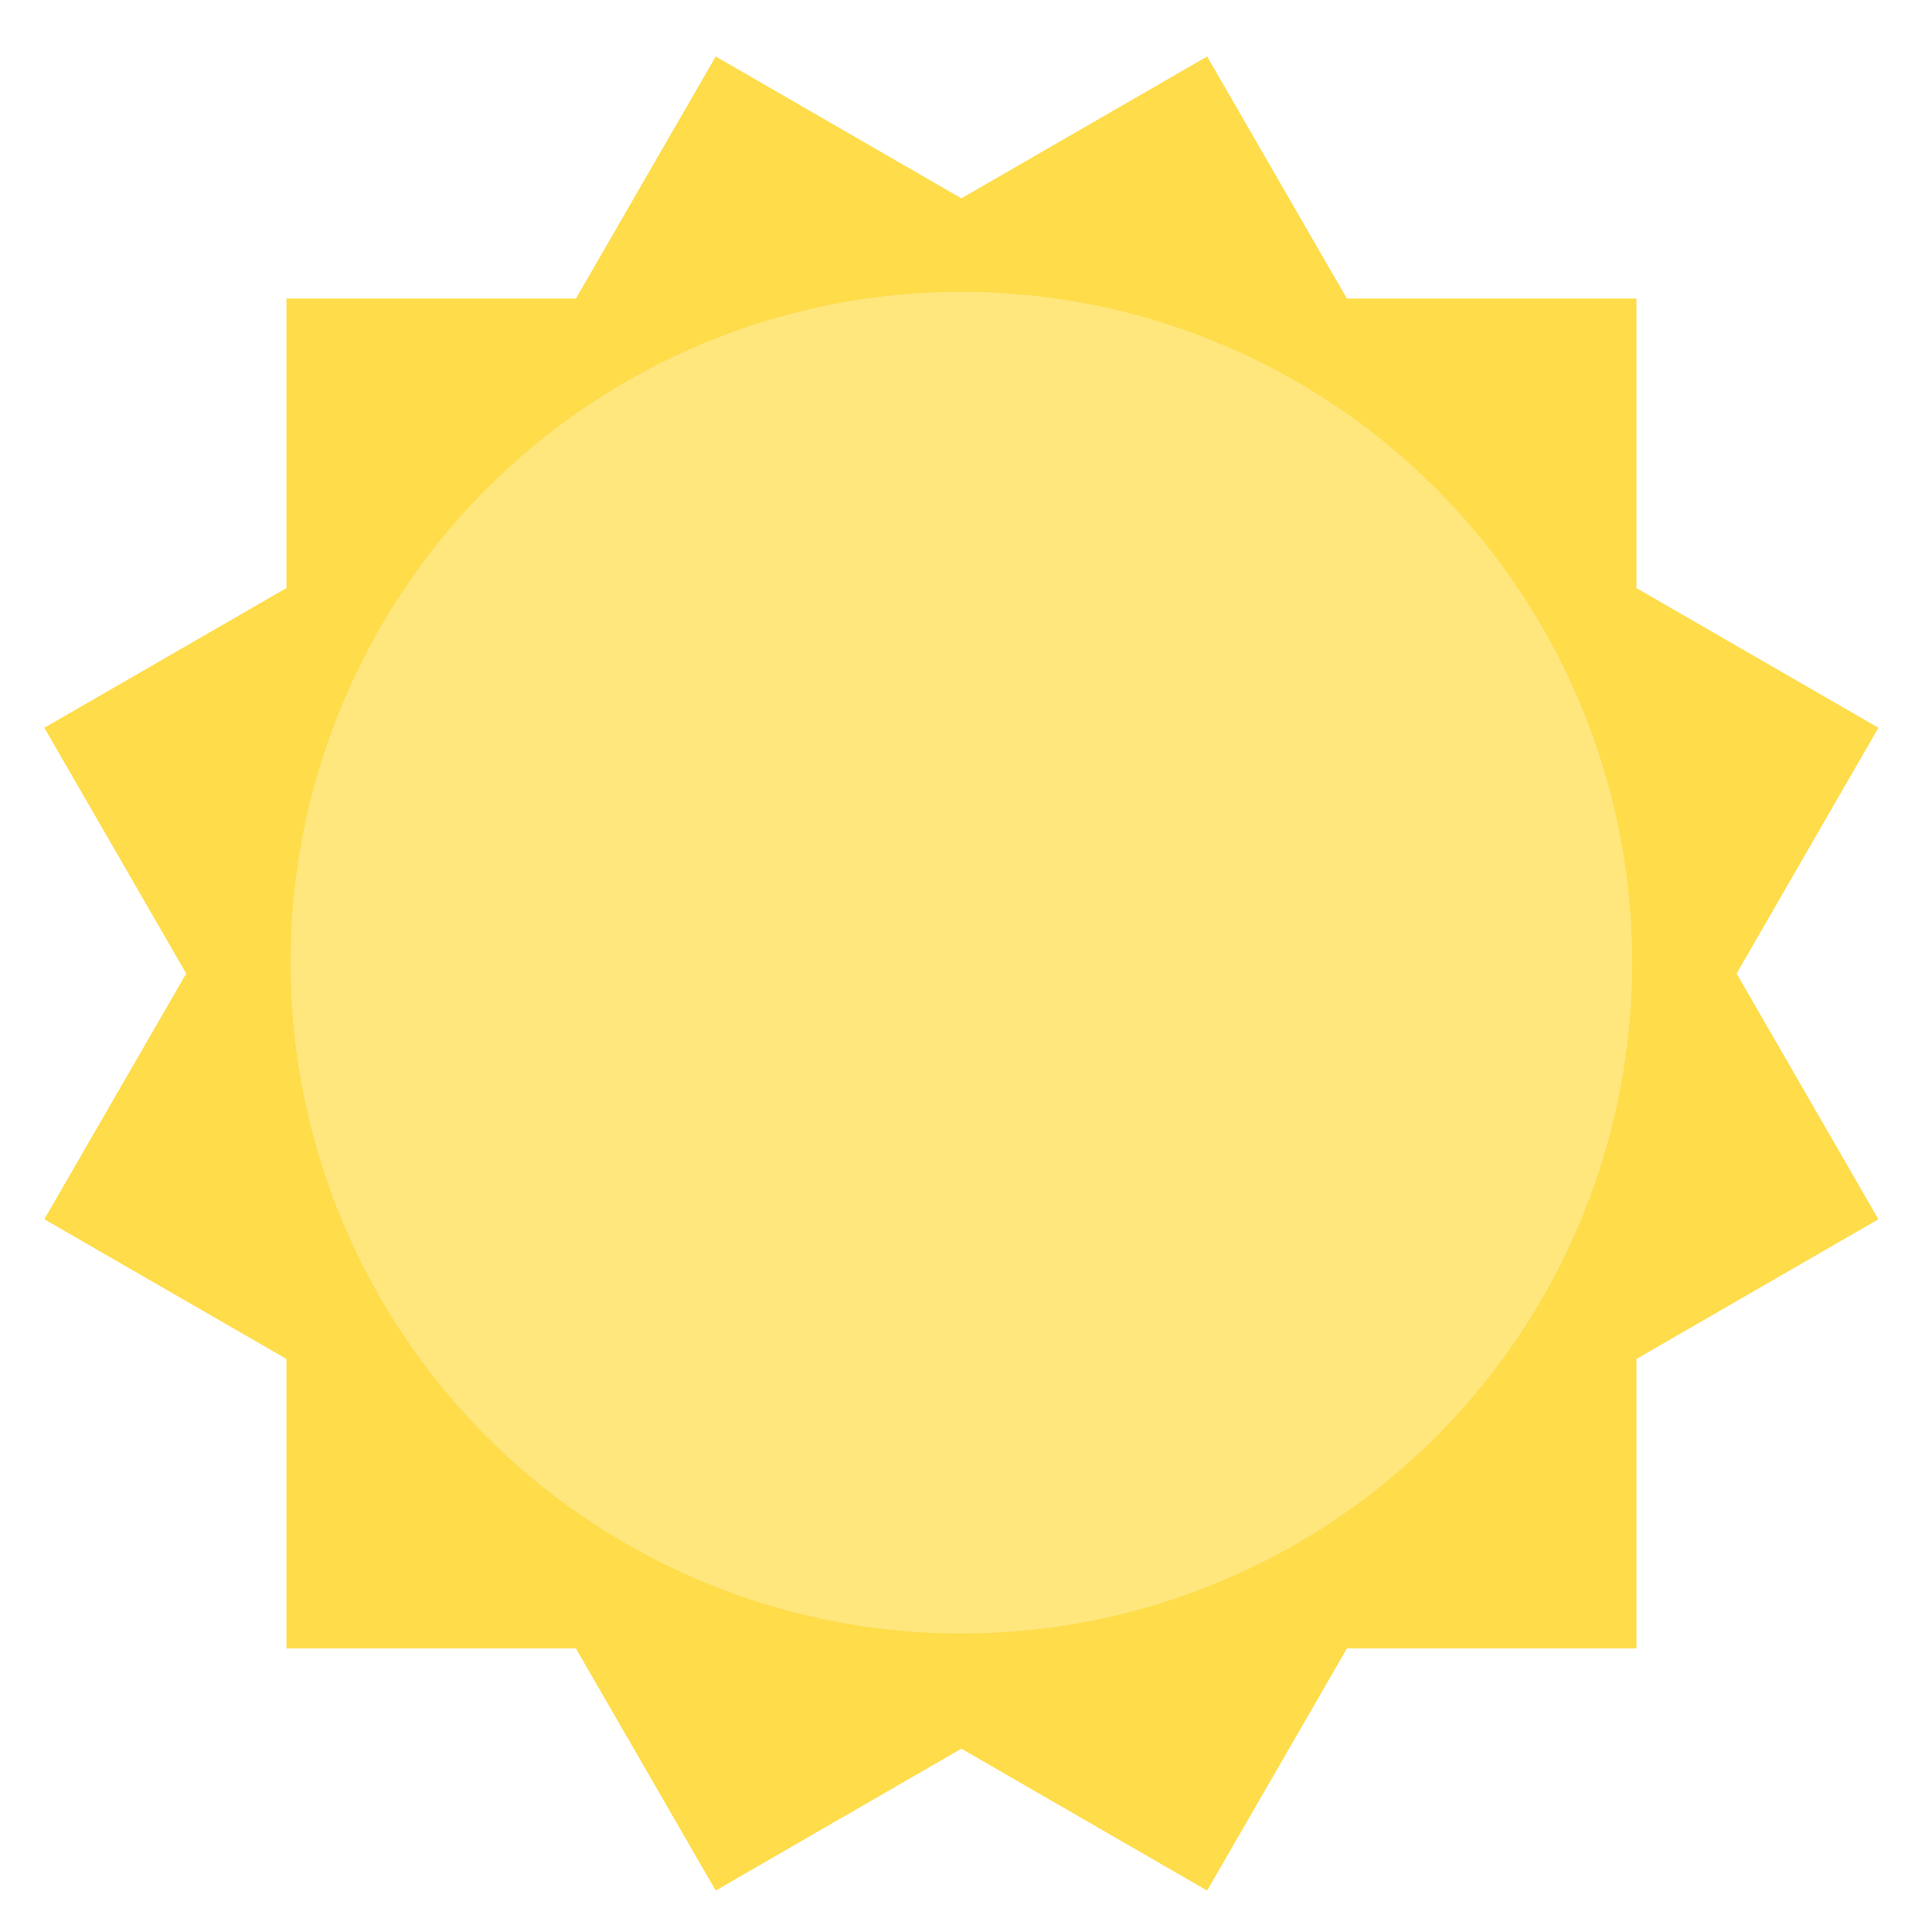 <?xml version="1.0" encoding="UTF-8"?>
<svg id="Layer_2" data-name="Layer 2" xmlns="http://www.w3.org/2000/svg" viewBox="0 0 221 221">
  <defs>
    <style>
      .cls-1 {
        fill: #fff;
      }

      .cls-2 {
        fill: #ffe67d;
      }

      .cls-3 {
        fill: #fedc4a;
      }
    </style>
  </defs>
  <g id="Layer_1-2" data-name="Layer 1">
    <rect class="cls-1" width="221" height="221"/>
    <polygon class="cls-3" points="198.65 111.36 214.87 83.25 187.19 67.27 187.19 34.15 154.07 34.15 138.08 6.46 109.97 22.69 81.87 6.46 65.88 34.15 32.76 34.15 32.76 67.27 5.07 83.25 21.3 111.36 5.07 139.47 32.76 155.45 32.76 188.57 65.88 188.57 81.87 216.26 109.97 200.03 138.08 216.26 154.07 188.57 187.19 188.57 187.19 155.45 214.87 139.47 198.65 111.36"/>
    <circle class="cls-2" cx="109.97" cy="110.12" r="76.74"/>
  </g>
</svg>